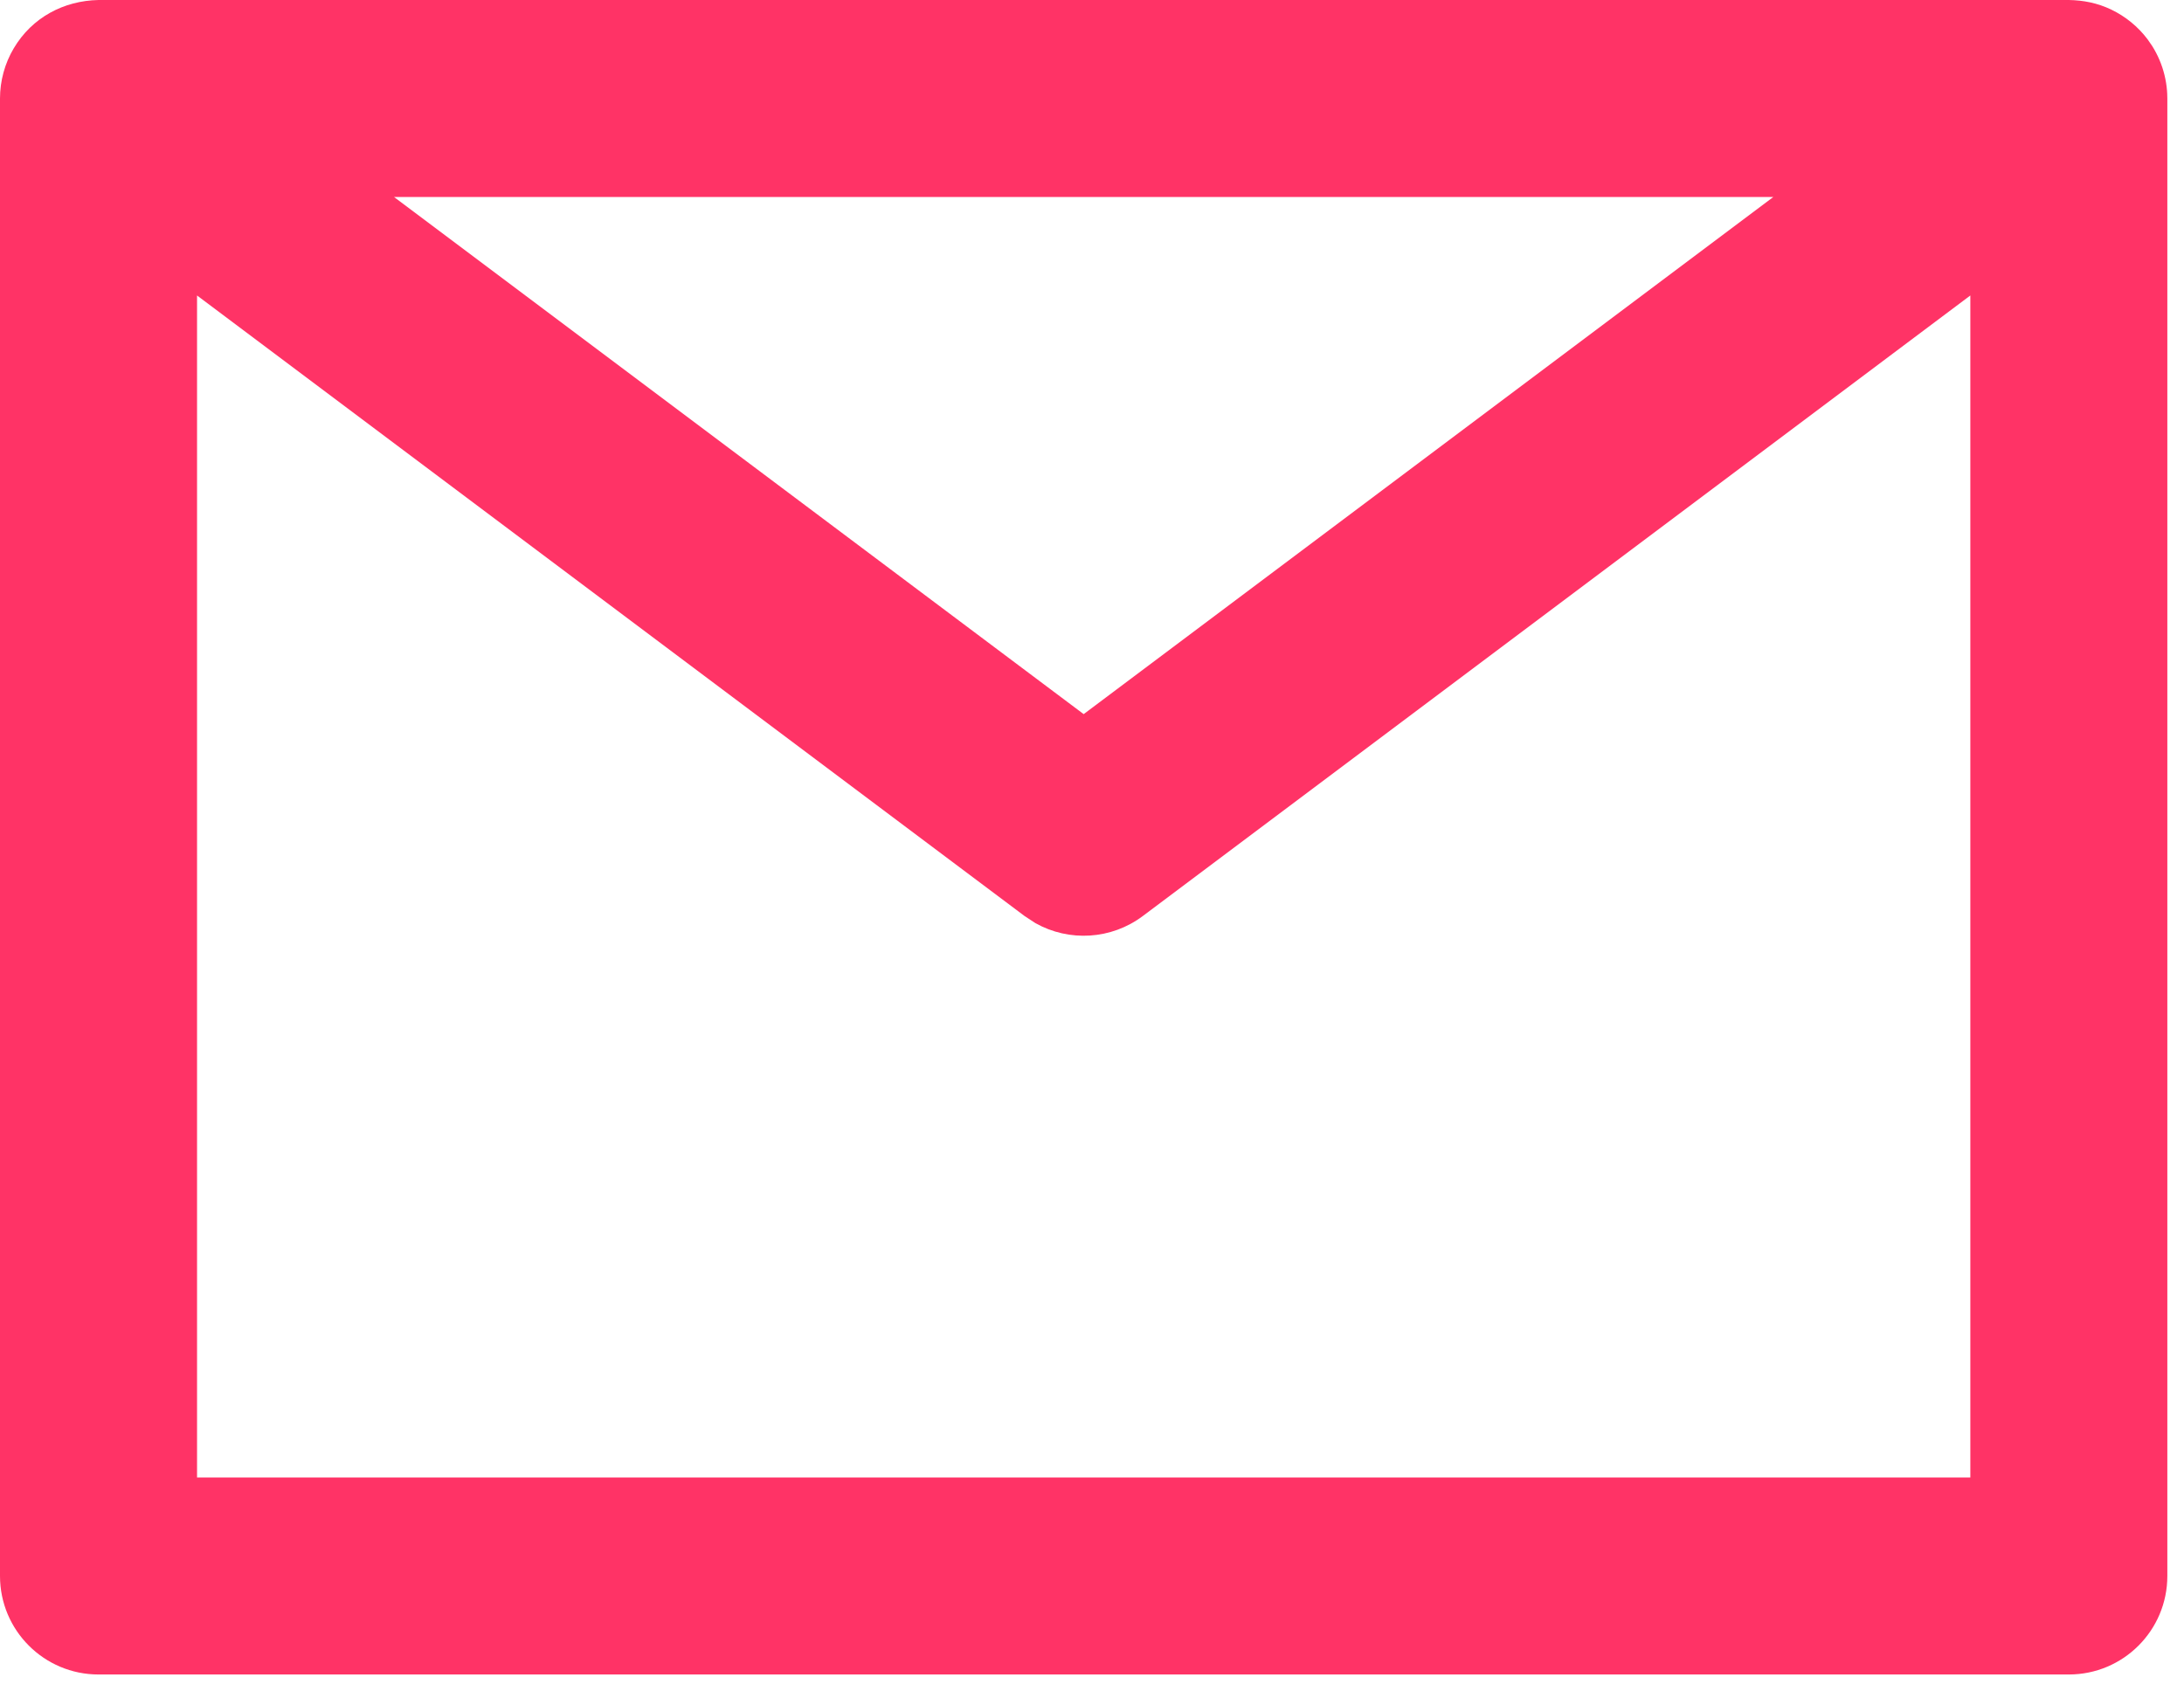 <svg width="54" height="42" viewBox="0 0 54 42" fill="none" xmlns="http://www.w3.org/2000/svg">
<path d="M51.152 0C51.514 0.007 51.858 0.073 52.201 0.237C52.554 0.406 52.866 0.661 53.101 0.974C53.255 1.204 53.219 1.135 53.101 0.974C53.417 1.395 53.588 1.91 53.588 2.436C53.587 2.306 53.582 2.25 53.588 2.436V38.973C53.588 40.319 52.498 41.409 51.152 41.409H2.436C1.091 41.409 0 40.319 0 38.973V2.436C0 2 0.118 1.567 0.341 1.193C0.794 0.429 1.58 0.017 2.436 0H51.152ZM48.717 7.307L28.256 22.653C27.476 23.238 26.434 23.296 25.602 22.829L25.333 22.653L4.872 7.307V36.537H48.717V7.307ZM9.743 4.872L26.794 17.66L43.845 4.872H9.743Z" fill="#FF3366"/>
</svg>
